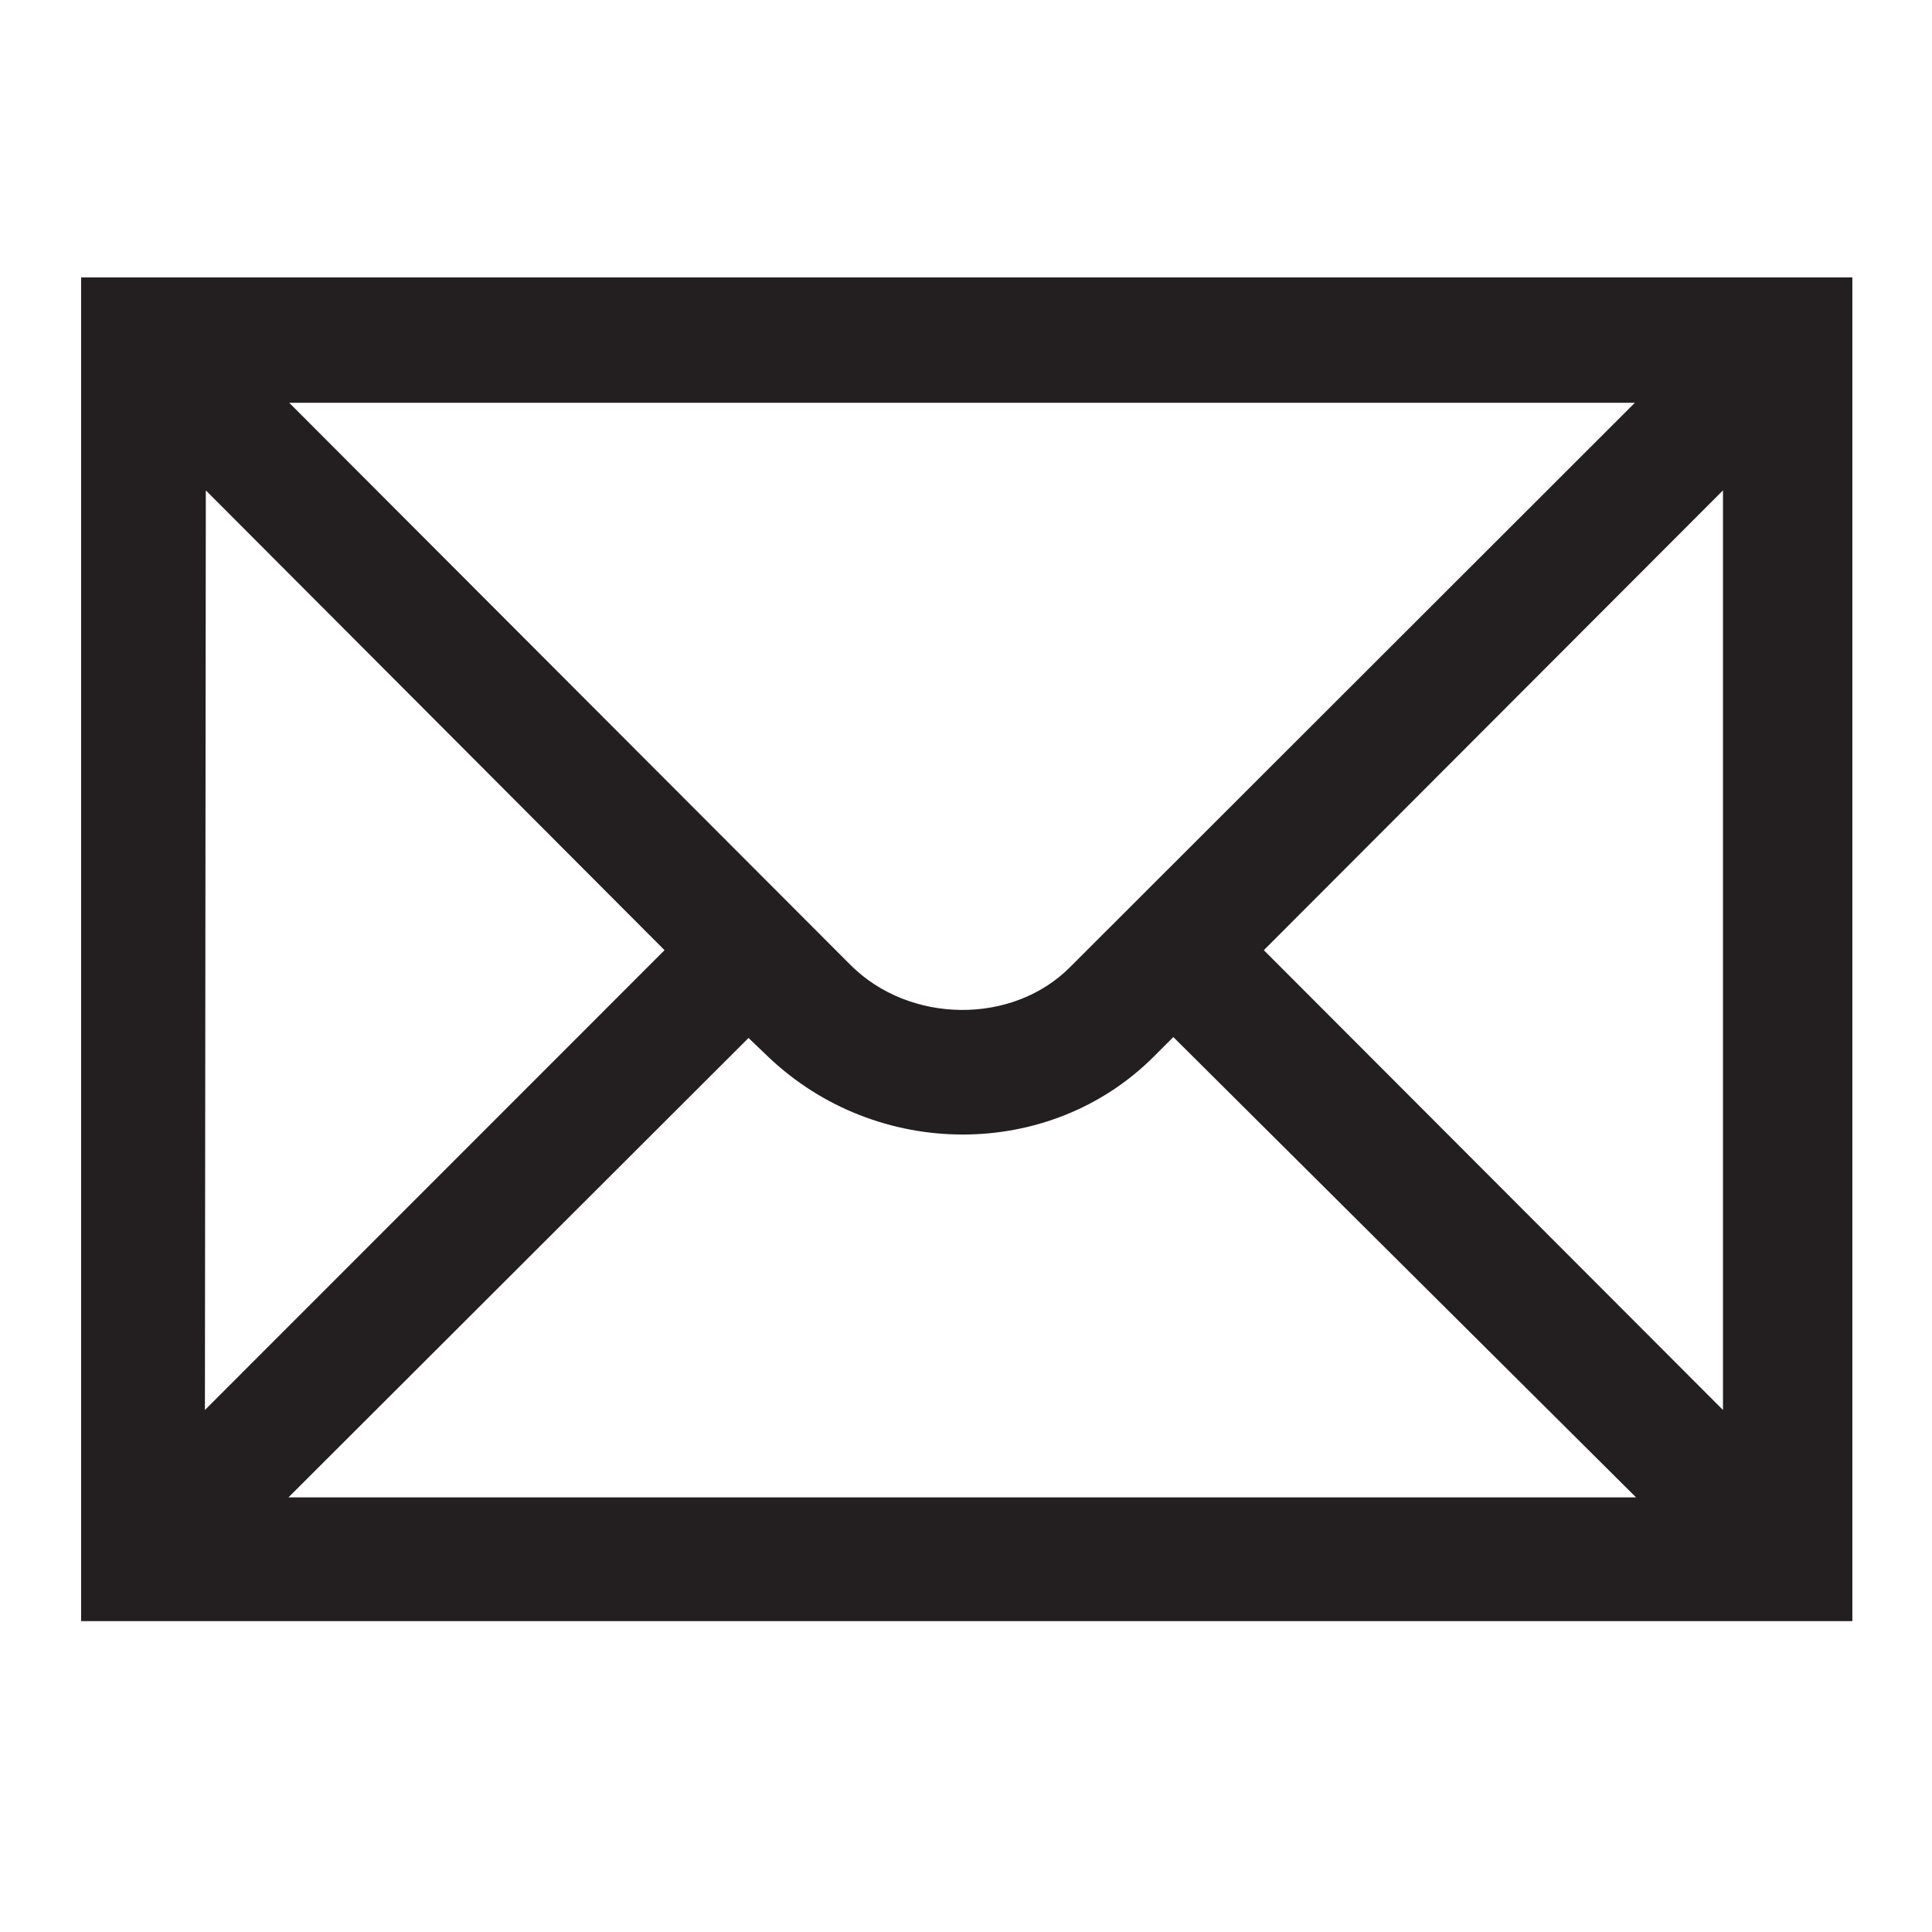 <?xml version="1.0" encoding="UTF-8" standalone="no"?>
<!-- Created with Inkscape (http://www.inkscape.org/) -->
<svg
   xmlns:svg="http://www.w3.org/2000/svg"
   xmlns="http://www.w3.org/2000/svg"
   version="1.0"
   width="32"
   height="32"
   id="svg26253">
  <defs
     id="defs26255" />
  <g
     id="layer1">
    <path
       d="M 1.344,26.851 L 30.681,26.851 L 30.681,4.595 L 1.344,4.595 L 1.344,26.851 z M 27.079,6.671 L 17.722,16.02 C 16.766,16.98 15.066,16.958 14.091,15.987 L 4.79,6.671 L 27.079,6.671 z M 3.409,8.122 L 11.007,15.738 L 3.394,23.354 L 3.409,8.122 z M 4.778,24.801 L 12.398,17.192 L 12.725,17.505 C 14.526,19.22 17.387,19.22 19.106,17.505 L 19.434,17.177 L 27.098,24.801 L 4.778,24.801 z M 28.538,23.354 L 20.933,15.738 L 28.538,8.122 L 28.538,23.354 z"
       id="path16827"
       style="fill:#231f20;fill-opacity:1;fill-rule:nonzero;stroke:none" />
  </g>
</svg>
